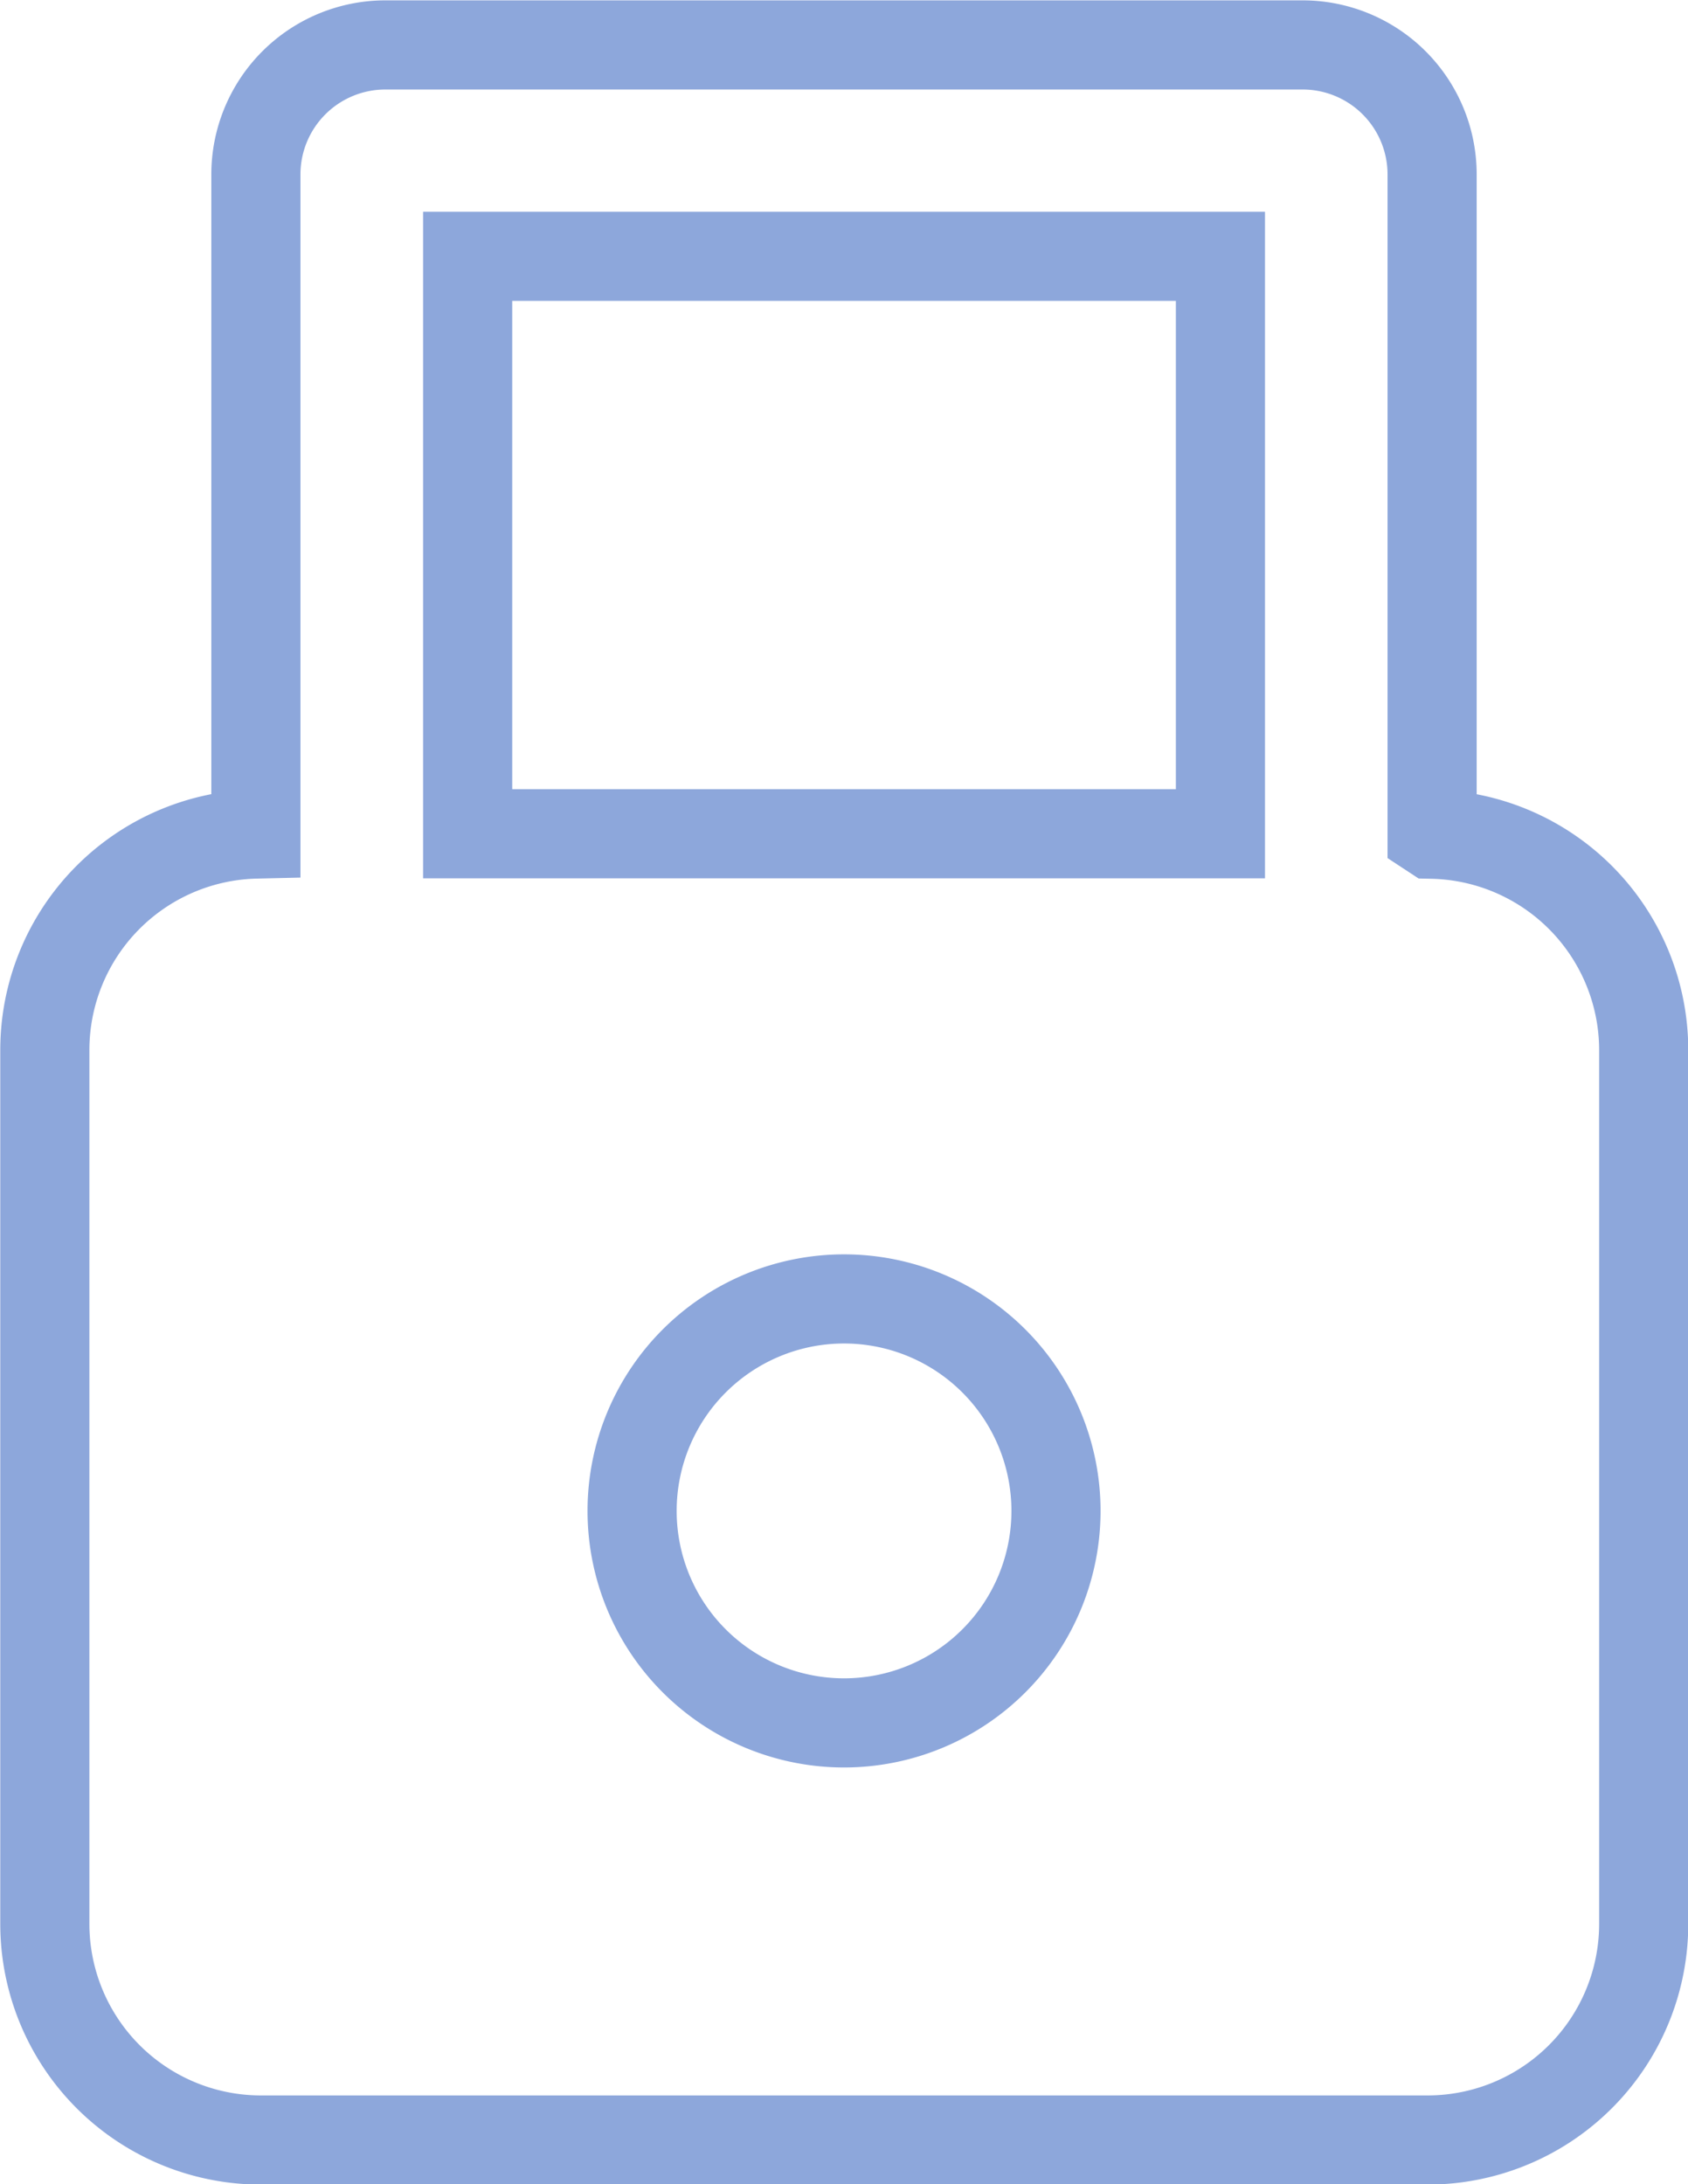 <svg xmlns="http://www.w3.org/2000/svg" width="18.939" height="24.5" viewBox="0 0 18.939 24.5"><g transform="translate(-159.197 -30.219)"><path d="M175.265,39.575v-7.4a1.453,1.453,0,0,0-1.452-1.452H163.52a1.453,1.453,0,0,0-1.452,1.452v7.4A2.424,2.424,0,0,0,159.7,42v9.8a2.425,2.425,0,0,0,2.425,2.425h13.089a2.425,2.425,0,0,0,2.425-2.425V42a2.424,2.424,0,0,0-2.371-2.423Zm-2.375-6.481v6.478h-8.446V33.094Zm-4.223,16.452a2.378,2.378,0,1,1,2.378-2.378A2.378,2.378,0,0,1,168.667,49.546Z" fill="none" stroke="#8da7db" stroke-width="1"/></g></svg>